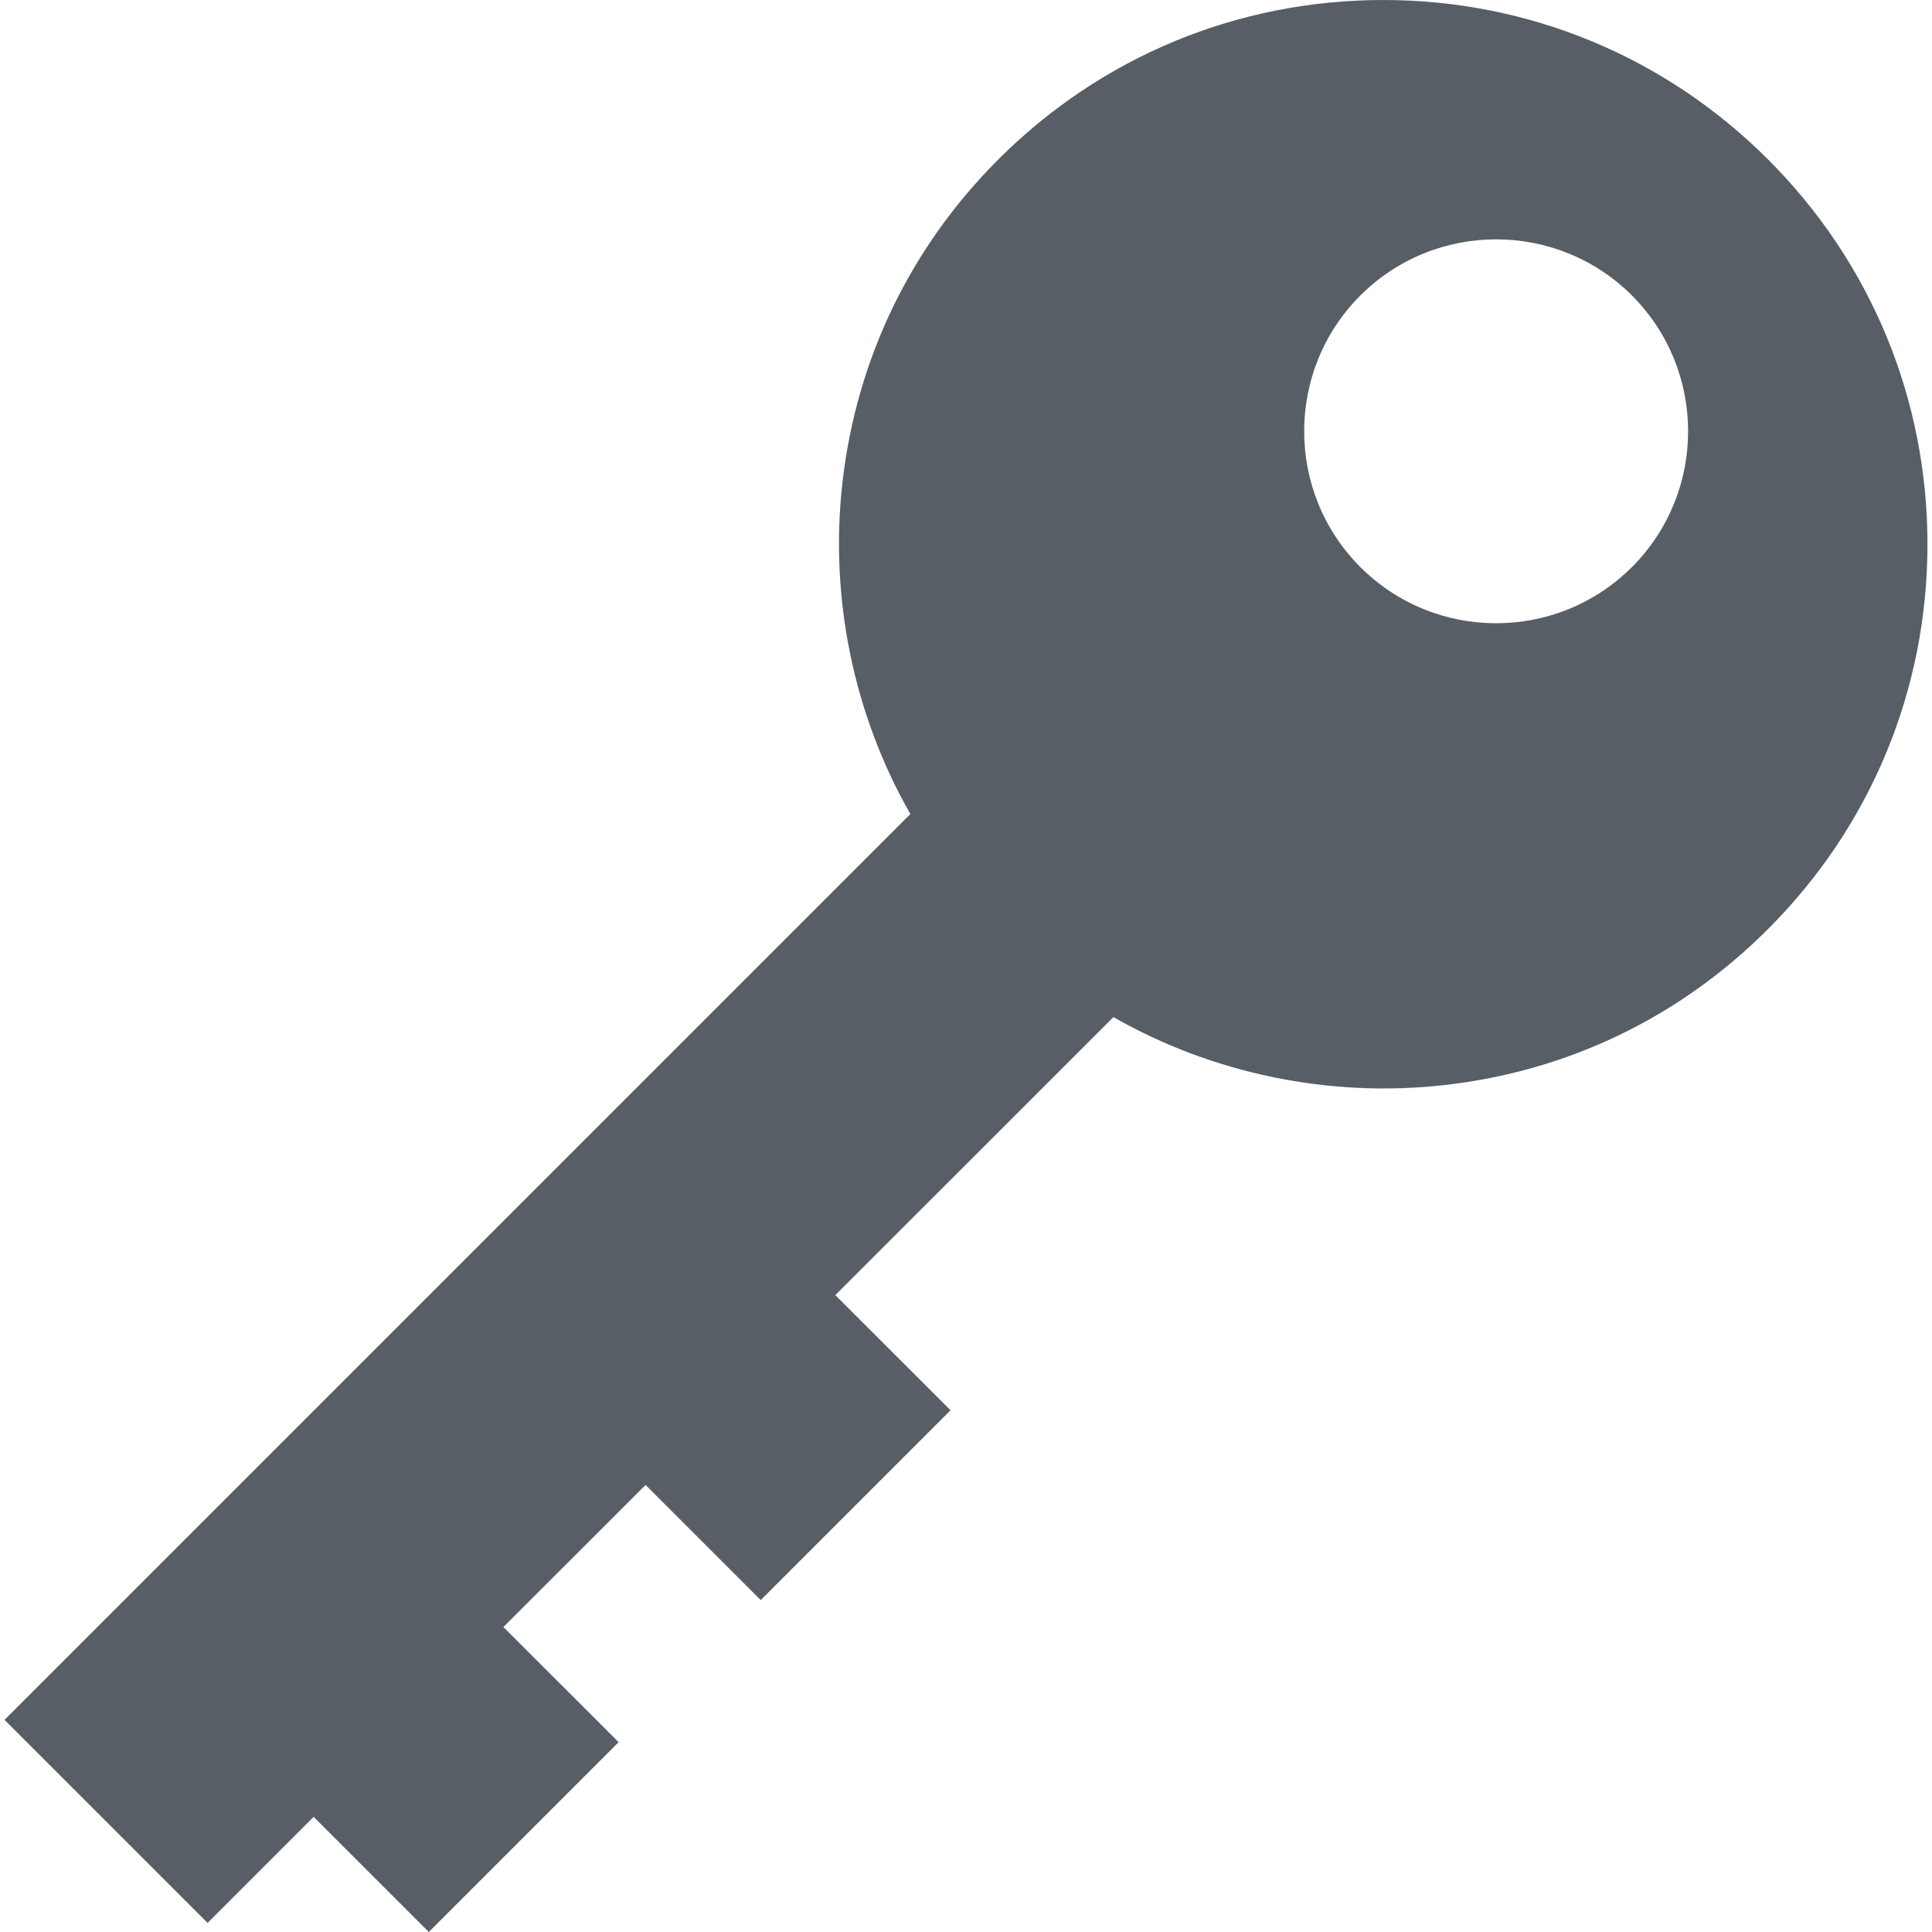 <svg width="20" height="20" viewBox="0 0 20 20" fill="none" xmlns="http://www.w3.org/2000/svg">
<path d="M18.302 1.65C17.238 0.586 15.823 0 14.319 0C12.813 0 11.399 0.586 10.335 1.65C9.424 2.561 8.866 3.718 8.721 4.995C8.586 6.183 8.835 7.395 9.424 8.427L0.047 17.804L2.149 19.906L3.247 18.808L4.439 20L6.404 18.035L5.211 16.843L6.683 15.372L7.875 16.564L9.84 14.599L8.647 13.407L11.526 10.529C12.557 11.117 13.77 11.367 14.958 11.232C16.235 11.087 17.392 10.529 18.302 9.618C19.367 8.554 19.953 7.139 19.953 5.634C19.953 4.129 19.367 2.714 18.302 1.65ZM16.894 5.87C16.506 6.258 15.997 6.452 15.488 6.452C14.979 6.452 14.47 6.258 14.082 5.87C13.307 5.095 13.307 3.834 14.082 3.059C14.858 2.284 16.119 2.284 16.894 3.059C17.669 3.834 17.669 5.095 16.894 5.87Z" fill="#575E66"/>
</svg>
